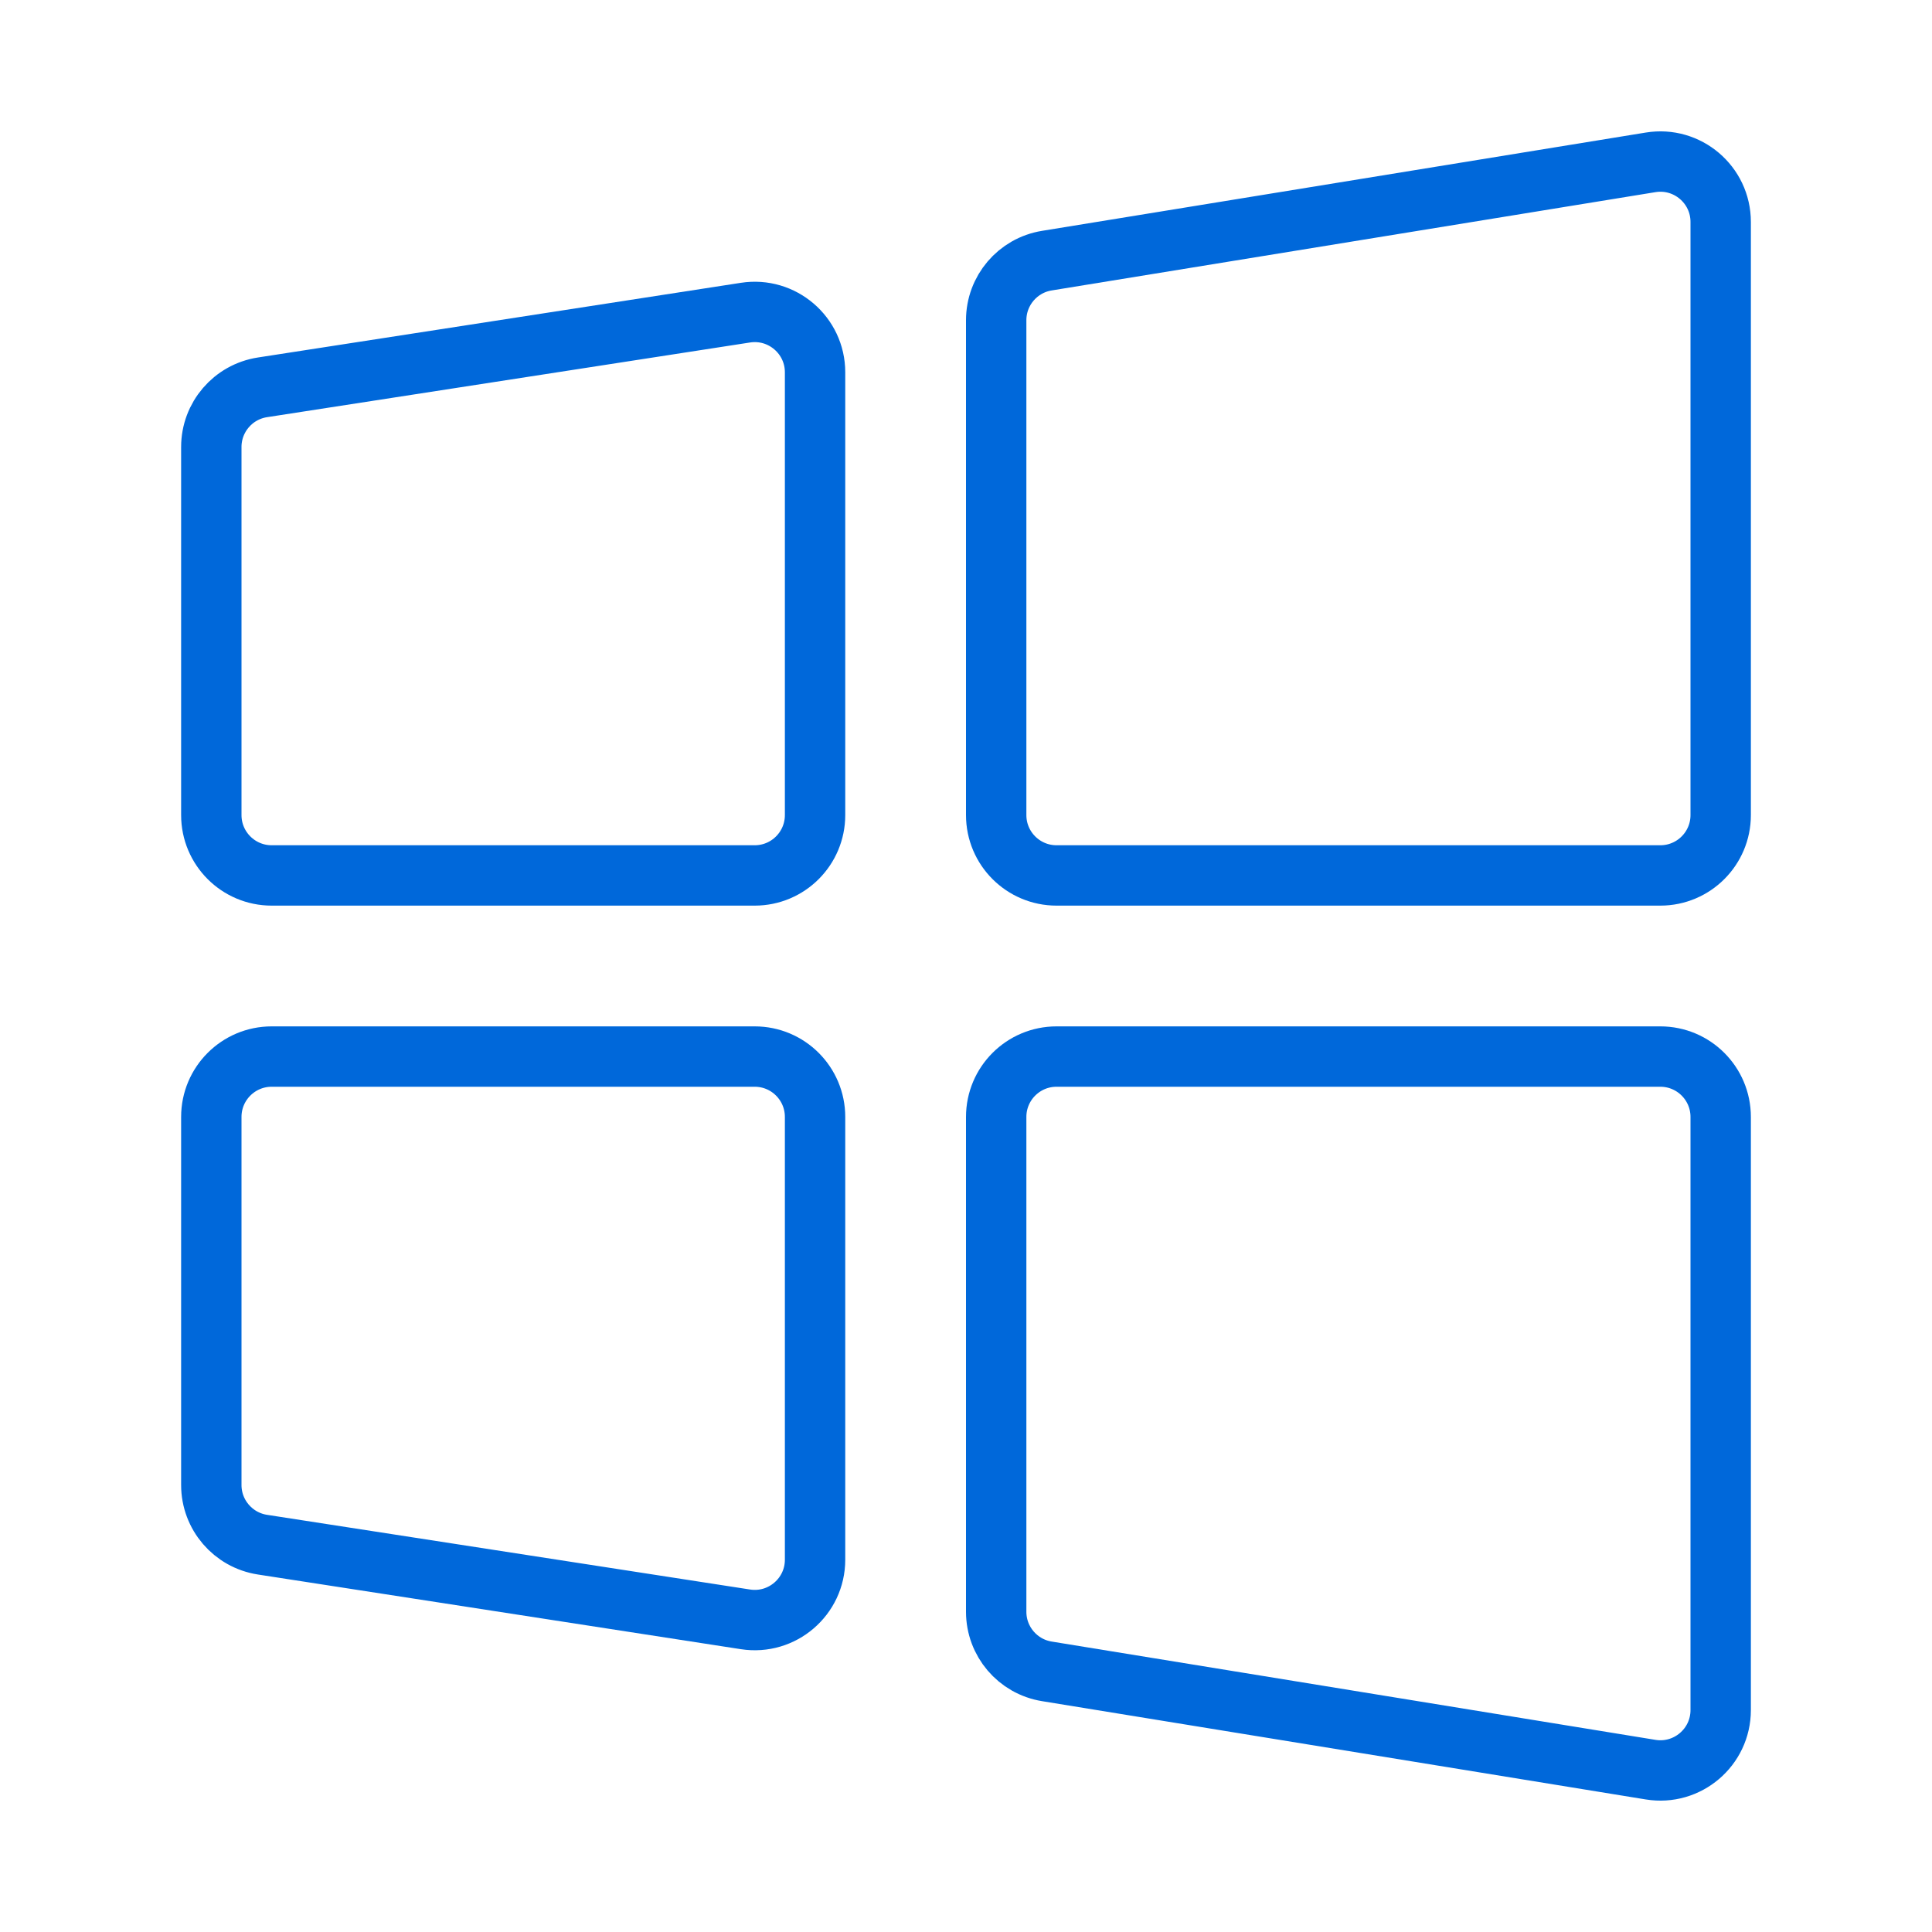 <svg width="64" height="64" viewBox="0 0 64 64" fill="none" xmlns="http://www.w3.org/2000/svg">
<path d="M25 29H9C7.895 29 7 28.105 7 27V14.807C7 13.821 7.719 12.982 8.694 12.831L24.694 10.357C25.906 10.169 27 11.107 27 12.333V27C27 28.105 26.105 29 25 29Z" stroke="#0068DA" stroke-width="2" stroke-linejoin="round"/>
<path d="M55 29H35C33.895 29 33 28.105 33 27V10.608C33 9.627 33.711 8.791 34.679 8.634L54.679 5.378C55.895 5.18 57 6.119 57 7.352V27C57 28.105 56.105 29 55 29Z" stroke="#0068DA" stroke-width="2" stroke-linejoin="round"/>
<path d="M25 35H9C7.895 35 7 35.895 7 37V49.193C7 50.179 7.719 51.018 8.694 51.169L24.694 53.643C25.906 53.831 27 52.893 27 51.667V37C27 35.895 26.105 35 25 35Z" stroke="#0068DA" stroke-width="2" stroke-linejoin="round"/>
<path d="M55 35H35C33.895 35 33 35.895 33 37V53.392C33 54.373 33.711 55.209 34.679 55.366L54.679 58.622C55.895 58.82 57 57.881 57 56.648V37C57 35.895 56.105 35 55 35Z" stroke="#0068DA" stroke-width="2" stroke-linejoin="round"/>
</svg>

